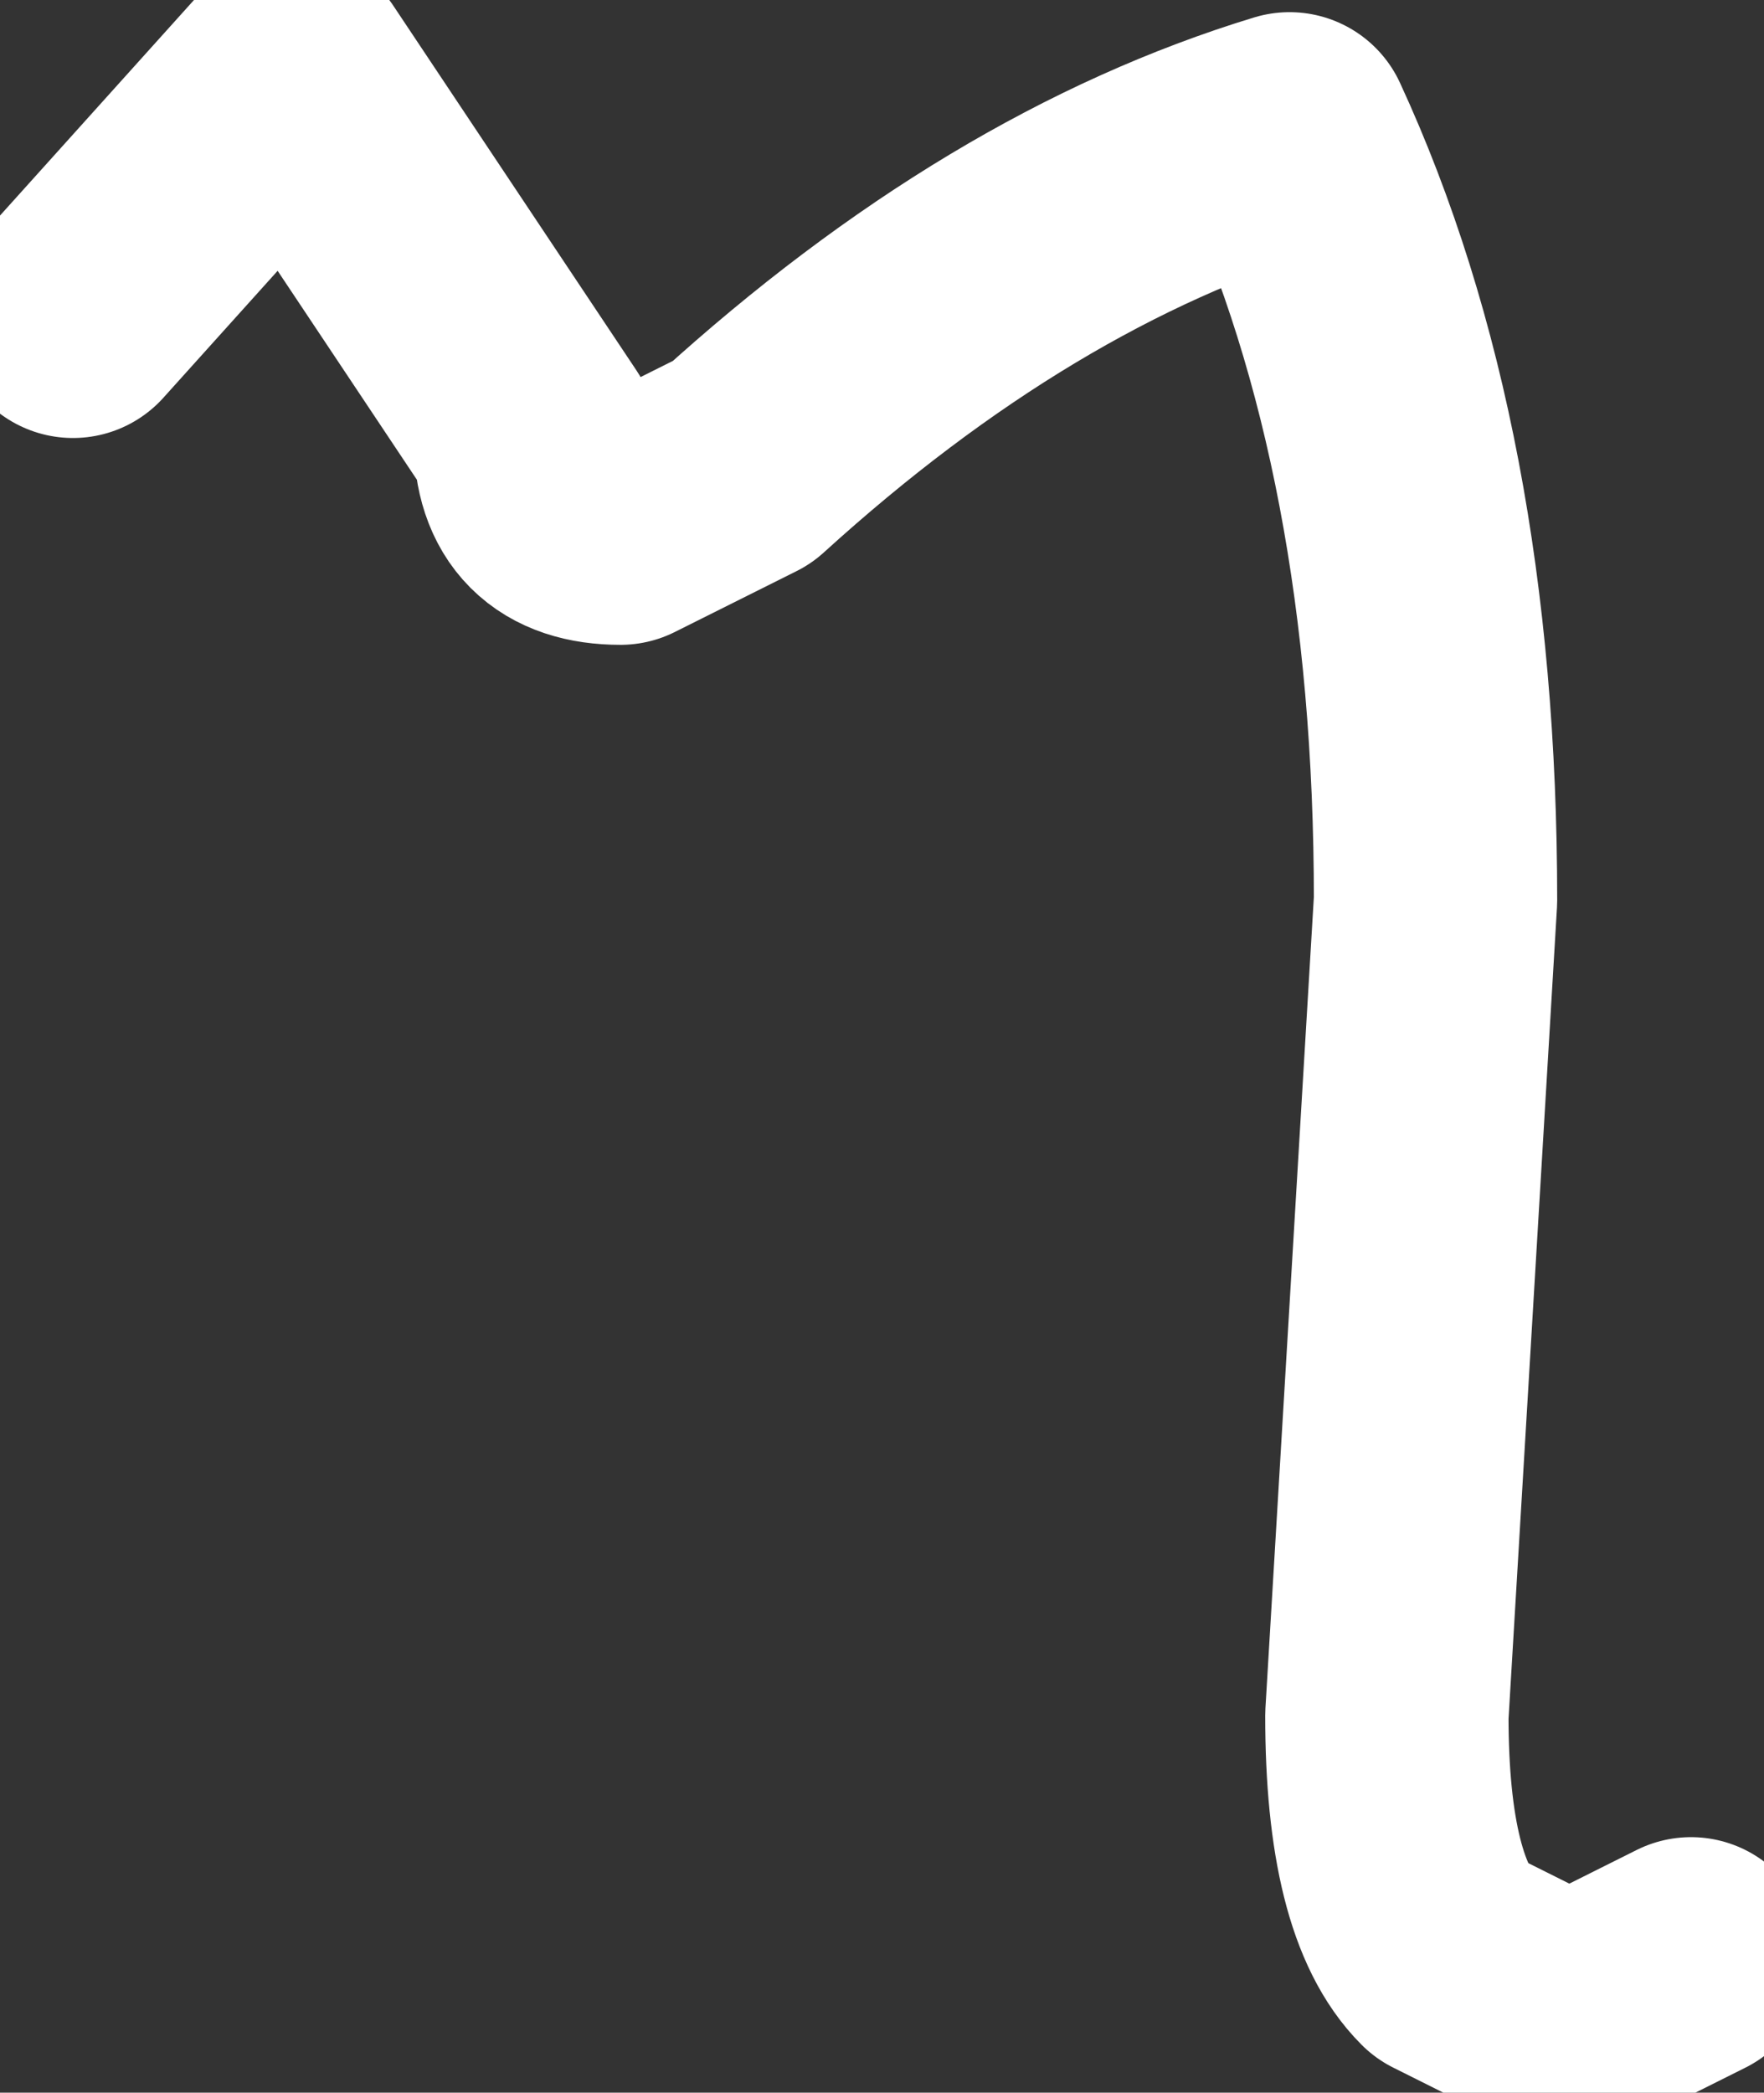 <?xml version="1.0" encoding="UTF-8" standalone="no"?>
<svg xmlns:ffdec="https://www.free-decompiler.com/flash" xmlns:xlink="http://www.w3.org/1999/xlink" ffdec:objectType="shape" height="8.6px" width="7.25px" xmlns="http://www.w3.org/2000/svg">
  <rect width="100%" height="100%" fill="#333333" stroke="none"/>
  <g transform="matrix(1.0, 0.0, 0.0, 1.0, -29.55, -6.7)">
    <path d="M29.85 8.0 L30.75 7.0 31.75 8.5 Q31.75 8.85 32.1 8.85 L32.6 8.6 Q33.7 7.6 34.85 7.25 35.45 8.55 35.45 10.4 L35.25 13.75 Q35.25 14.5 35.5 14.75 L36.0 15.0 36.5 14.75" ffdec:has-small-stroke="true" ffdec:original-stroke-width="0.6" fill="none" stroke="#ffffff" stroke-linecap="round" stroke-linejoin="round" stroke-width="1.0"/>
  </g>
</svg>
